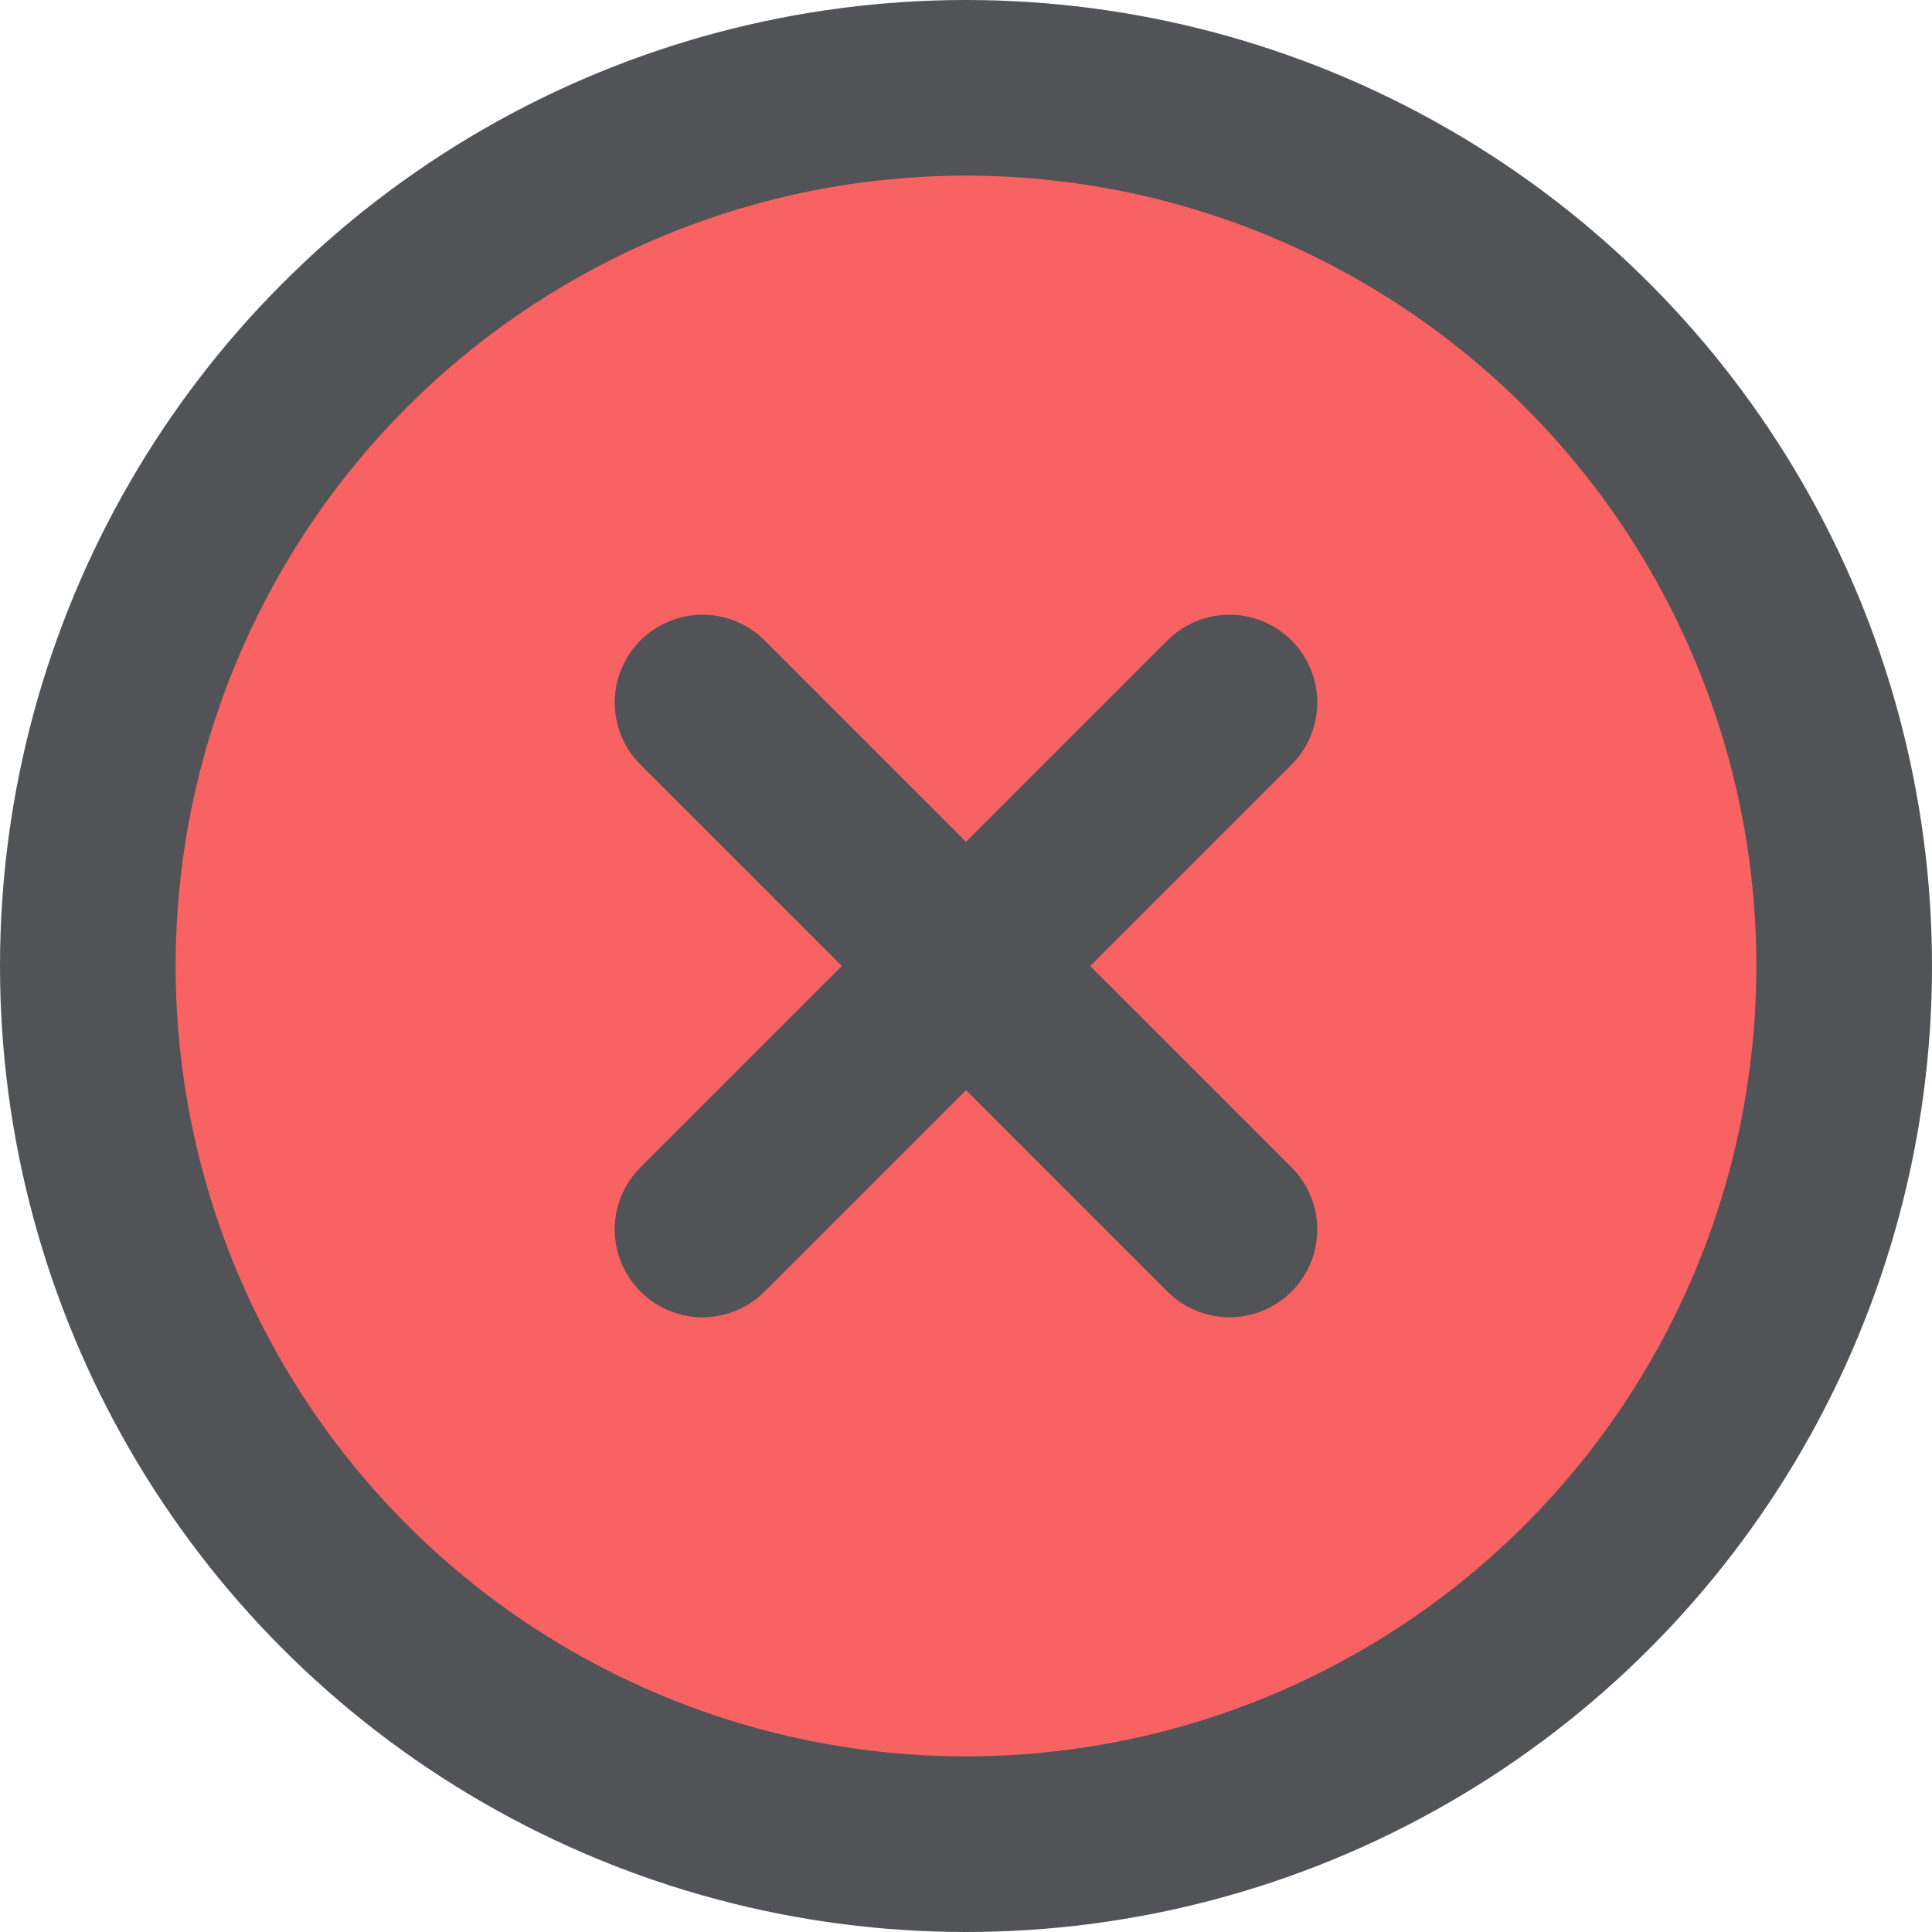 <svg xmlns="http://www.w3.org/2000/svg" viewBox="0 0 22 22" id="X"><g fill="none" fill-rule="evenodd" stroke-linecap="round" stroke-linejoin="round"><g stroke="#515356" stroke-width="2" transform="translate(-1447 -2191)" class="colorStroke000000 svgStroke"><g transform="translate(1448 2192)" fill="#f96262" class="color000000 svgShape"><circle cx="10" cy="10" r="10" fill="#f96262" class="color000000 svgShape"></circle><path d="M13 7l-6 6M7 7l6 6" fill="#f96262" class="color000000 svgShape"></path></g></g></g></svg>
